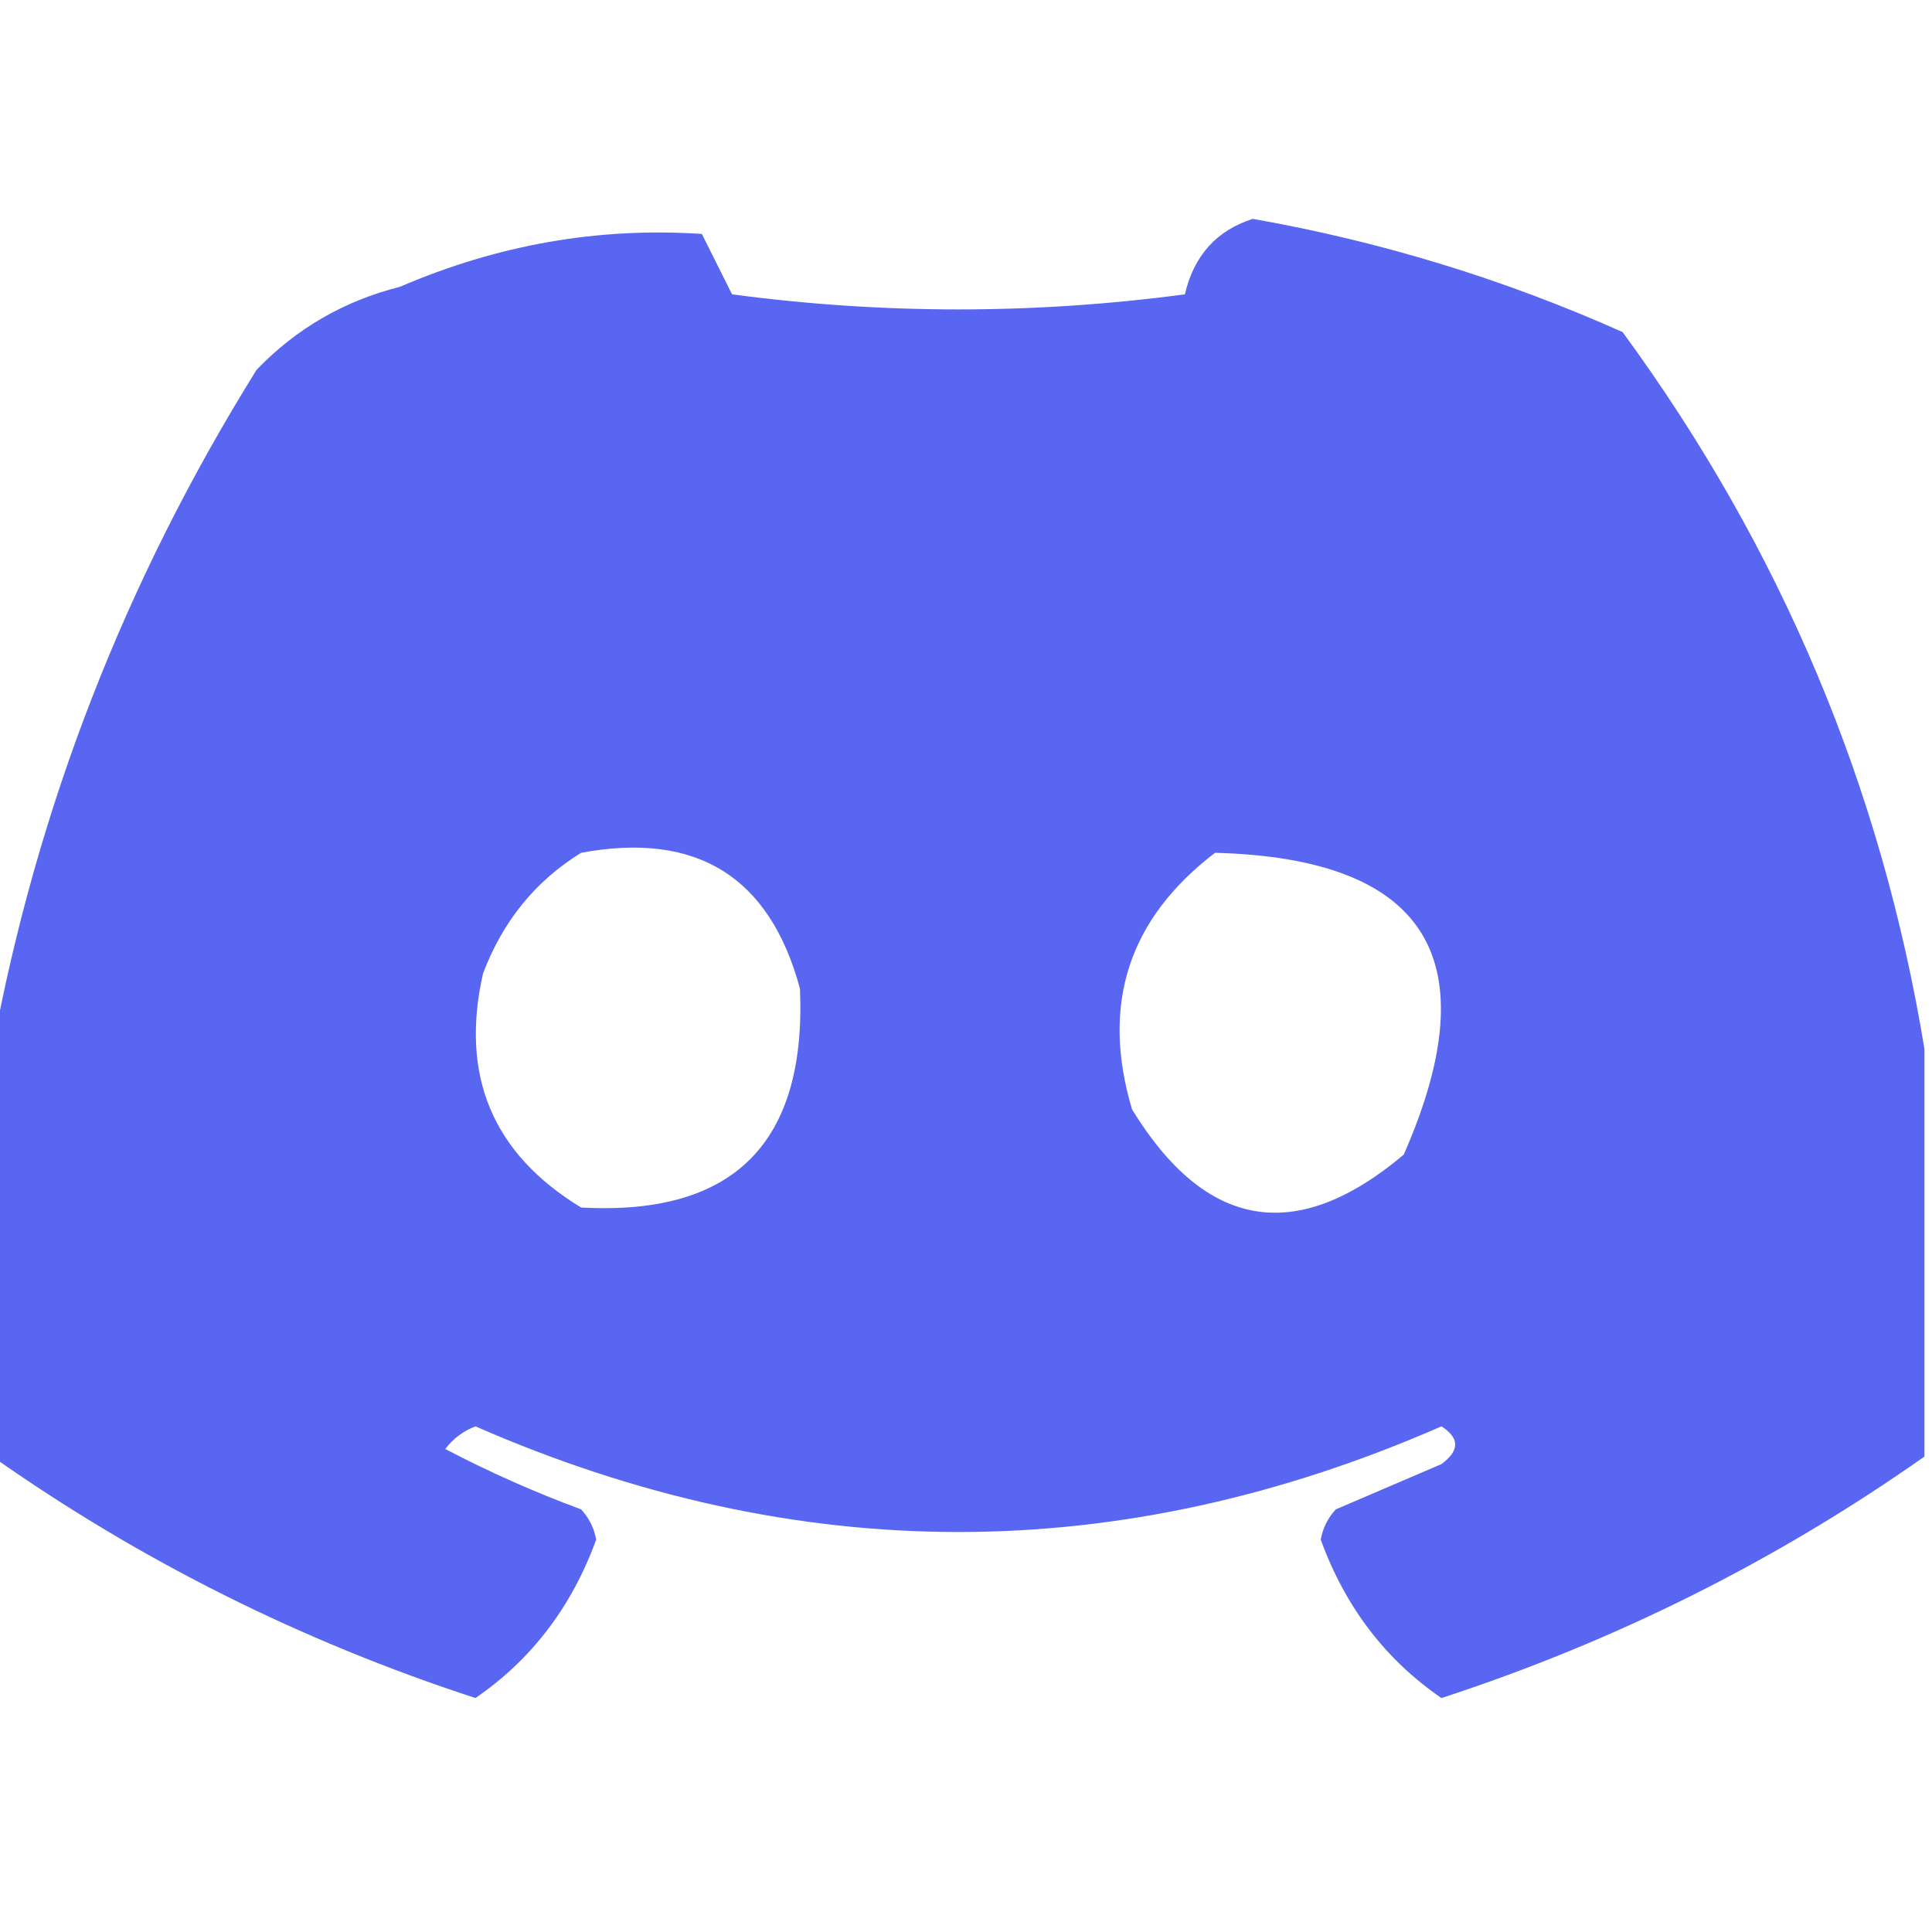 <?xml version="1.0" encoding="UTF-8"?>
<!DOCTYPE svg PUBLIC "-//W3C//DTD SVG 1.1//EN" "http://www.w3.org/Graphics/SVG/1.1/DTD/svg11.dtd">
<svg xmlns="http://www.w3.org/2000/svg" version="1.1" width="128px" height="128px" style="shape-rendering:geometricPrecision; text-rendering:geometricPrecision; image-rendering:optimizeQuality; fill-rule:evenodd; clip-rule:evenodd" xmlns:xlink="http://www.w3.org/1999/xlink">
<g><path style="opacity:0.983" fill="#5764f2" d="M 127.5,69.5 C 127.5,78.5 127.5,87.5 127.5,96.5C 117.692,103.404 107.025,108.738 95.5,112.5C 91.784,109.95 89.118,106.45 87.5,102C 87.645,101.228 87.978,100.561 88.5,100C 90.833,99 93.167,98 95.5,97C 96.711,96.107 96.711,95.274 95.5,94.5C 74.167,103.833 52.833,103.833 31.5,94.5C 30.692,94.808 30.025,95.308 29.5,96C 32.417,97.528 35.417,98.861 38.5,100C 39.022,100.561 39.355,101.228 39.5,102C 37.882,106.45 35.215,109.95 31.5,112.5C 19.975,108.738 9.308,103.404 -0.5,96.5C -0.5,87.5 -0.5,78.5 -0.5,69.5C 2.452,53.493 8.285,38.493 17,24.5C 19.626,21.769 22.793,19.936 26.5,19C 32.994,16.207 39.661,15.041 46.5,15.5C 47.167,16.833 47.833,18.167 48.5,19.5C 58.5,20.833 68.5,20.833 78.5,19.5C 79.099,16.936 80.599,15.269 83,14.5C 91.483,15.995 99.65,18.495 107.5,22C 117.985,36.308 124.652,52.141 127.5,69.5 Z M 38.5,56.5 C 46.163,55.076 50.996,58.076 53,65.5C 53.435,75.732 48.602,80.565 38.5,80C 32.636,76.434 30.47,71.267 32,64.5C 33.305,61.039 35.471,58.372 38.5,56.5 Z M 80.5,56.5 C 94.525,56.871 98.692,63.538 93,76.5C 85.892,82.484 79.892,81.484 75,73.5C 72.927,66.553 74.76,60.886 80.5,56.5 Z"/></g>
</svg>
